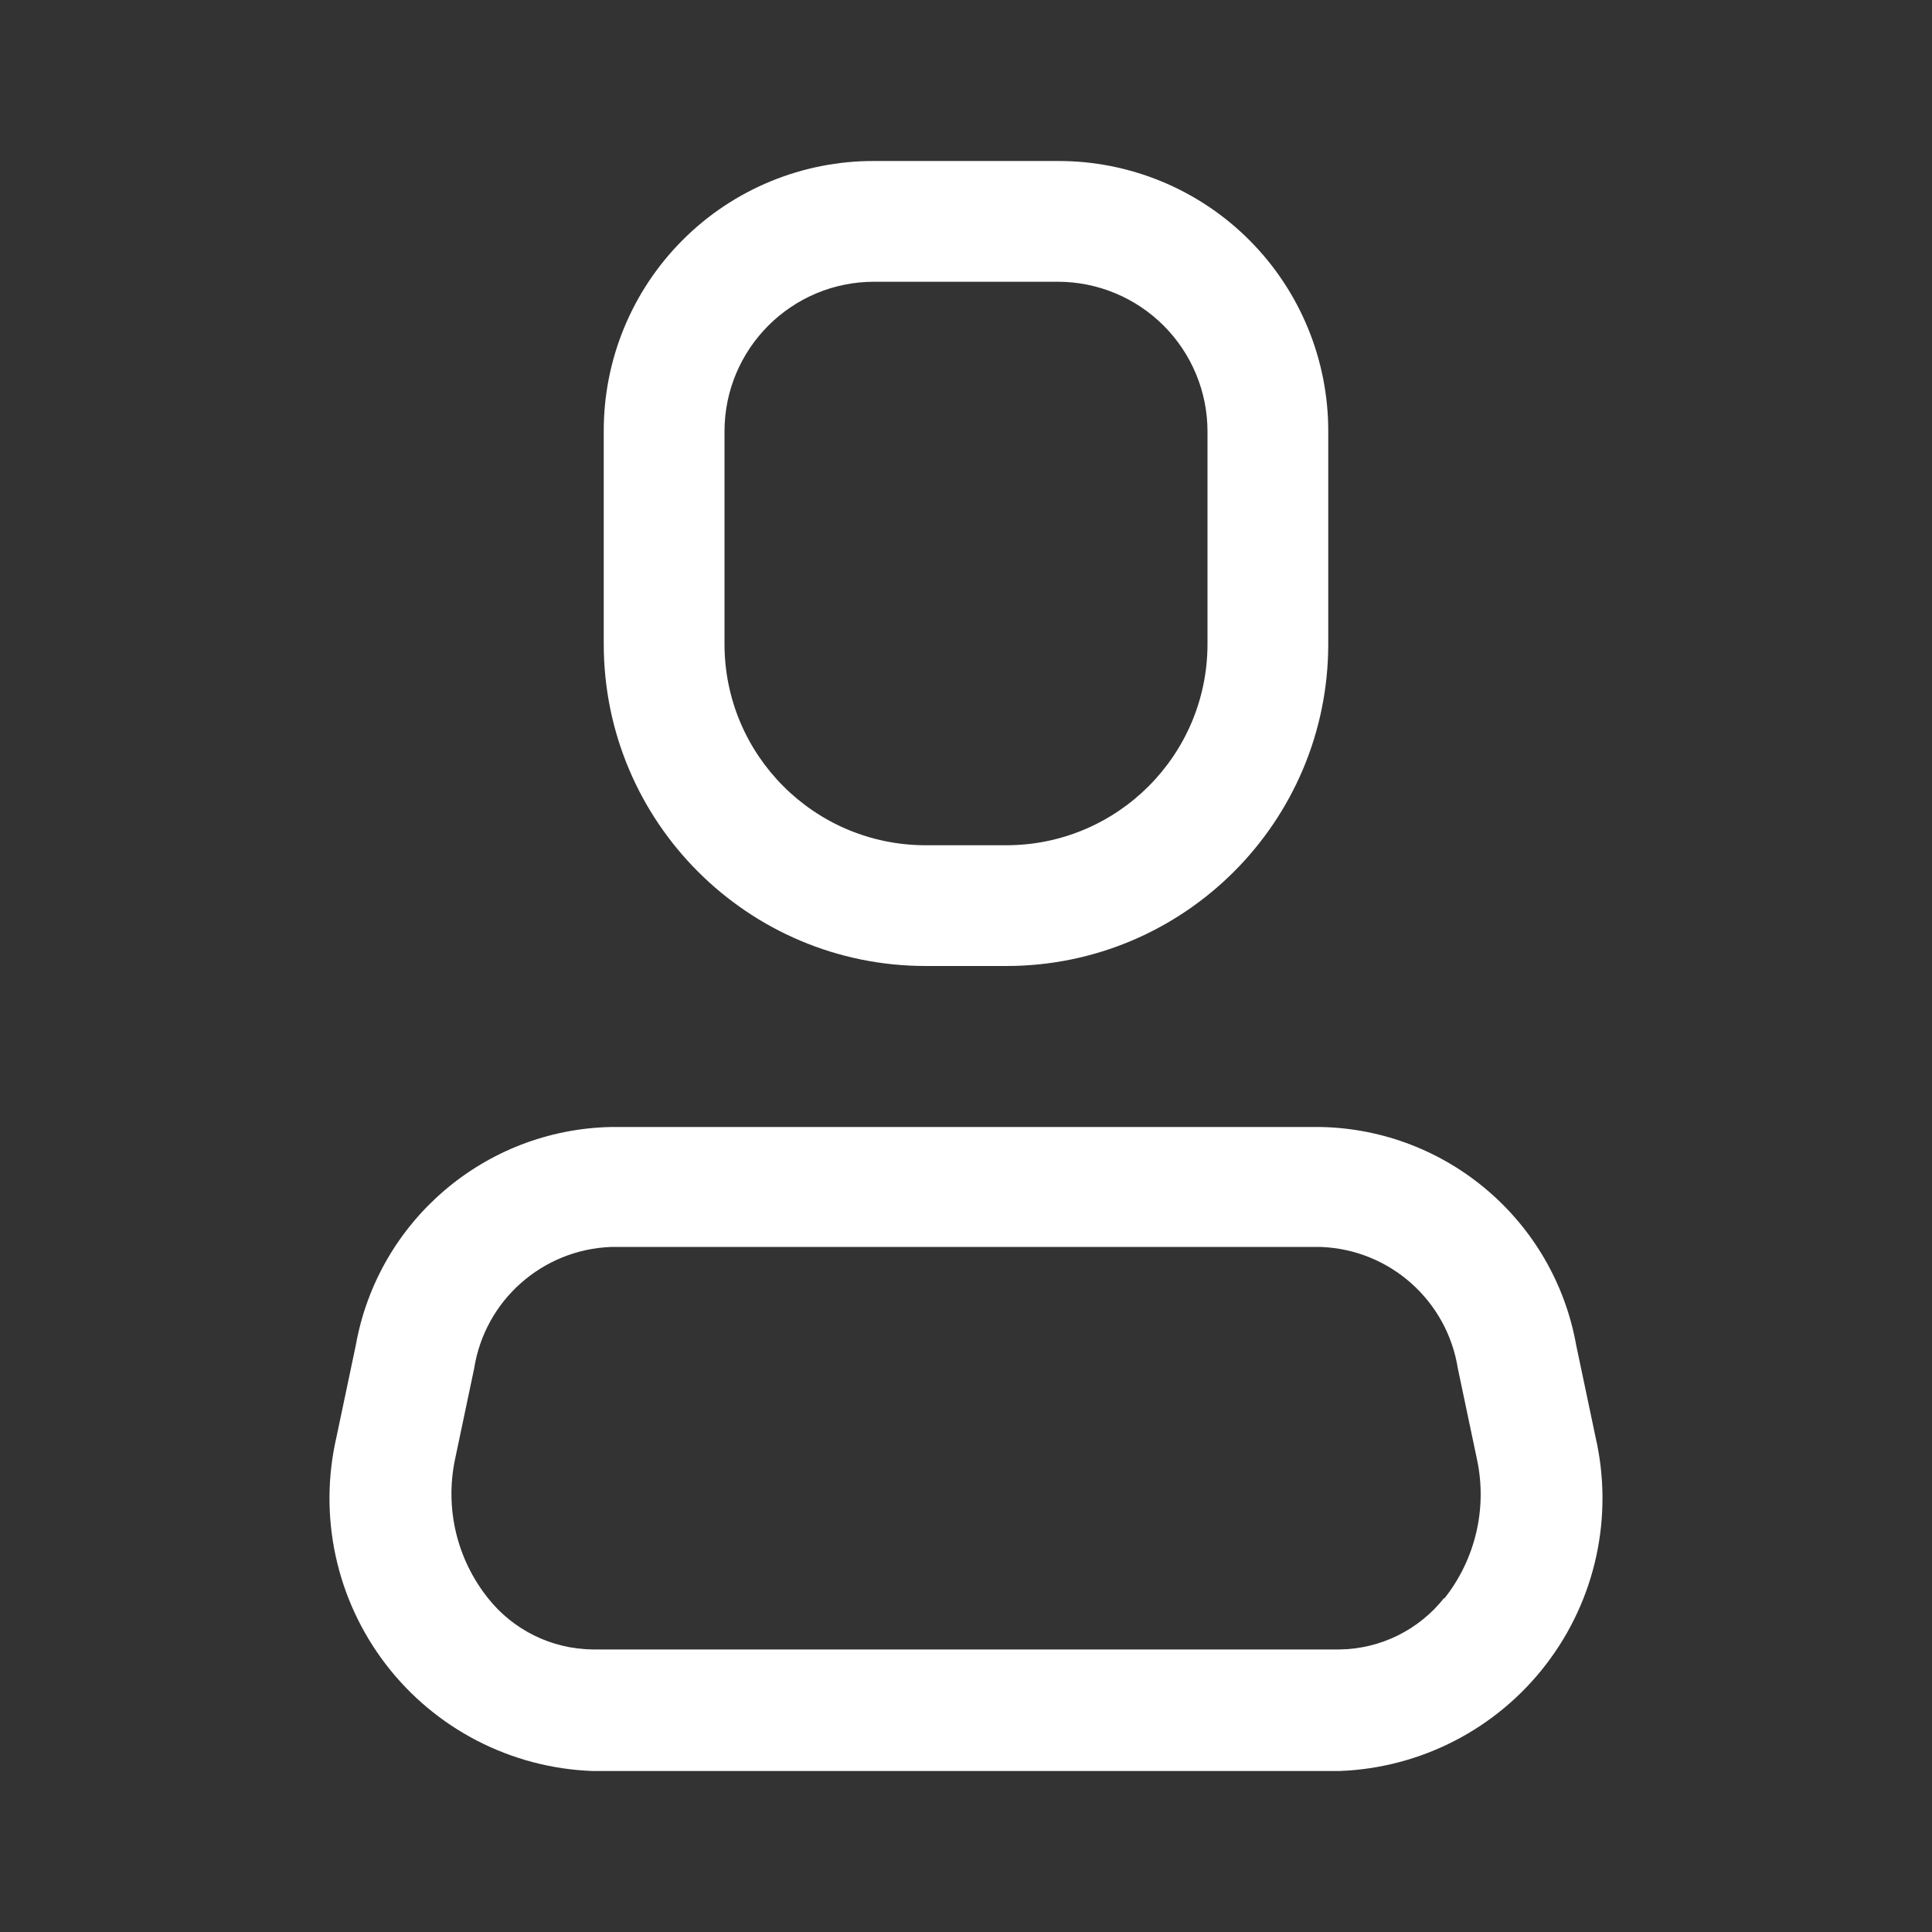 <svg xmlns="http://www.w3.org/2000/svg" width="24" height="24" viewBox="0 0 24 24" fill="none"><rect x="0" y="0" width="24" height="24" fill="#333333" stroke="none"/><path fill-rule="evenodd" clip-rule="evenodd" d="M19.58 16.71L19.82 17.85C20.047 18.836 19.823 19.871 19.207 20.674C18.592 21.477 17.65 21.963 16.64 22H7.36C6.349 21.963 5.407 21.477 4.792 20.674C4.177 19.871 3.952 18.836 4.18 17.85L4.42 16.71C4.696 15.167 6.022 14.033 7.59 14H16.41C17.977 14.033 19.304 15.167 19.58 16.71ZM16.64 20.49C17.147 20.484 17.625 20.249 17.94 19.85V19.86C18.325 19.376 18.476 18.746 18.35 18.14L18.11 17C17.976 16.155 17.264 15.523 16.41 15.49H7.59C6.735 15.523 6.023 16.155 5.89 17L5.65 18.14C5.527 18.743 5.677 19.369 6.06 19.85C6.374 20.249 6.852 20.484 7.36 20.49H16.64Z" fill="white"></path><path fill-rule="evenodd" clip-rule="evenodd" d="M12.5 12H11.5C9.29 12 7.5 10.209 7.5 8V5.36C7.497 4.468 7.85 3.612 8.481 2.981C9.111 2.35 9.968 1.997 10.86 2H13.14C14.031 1.997 14.888 2.35 15.518 2.981C16.149 3.612 16.502 4.468 16.5 5.36V8C16.5 10.209 14.709 12 12.5 12ZM10.86 3.5C9.832 3.5 9 4.333 9 5.36V8C9 9.381 10.119 10.5 11.5 10.5H12.5C13.88 10.5 15 9.381 15 8V5.36C15 4.867 14.804 4.394 14.455 4.045C14.106 3.696 13.633 3.5 13.14 3.5H10.86Z" fill="white"></path></svg>